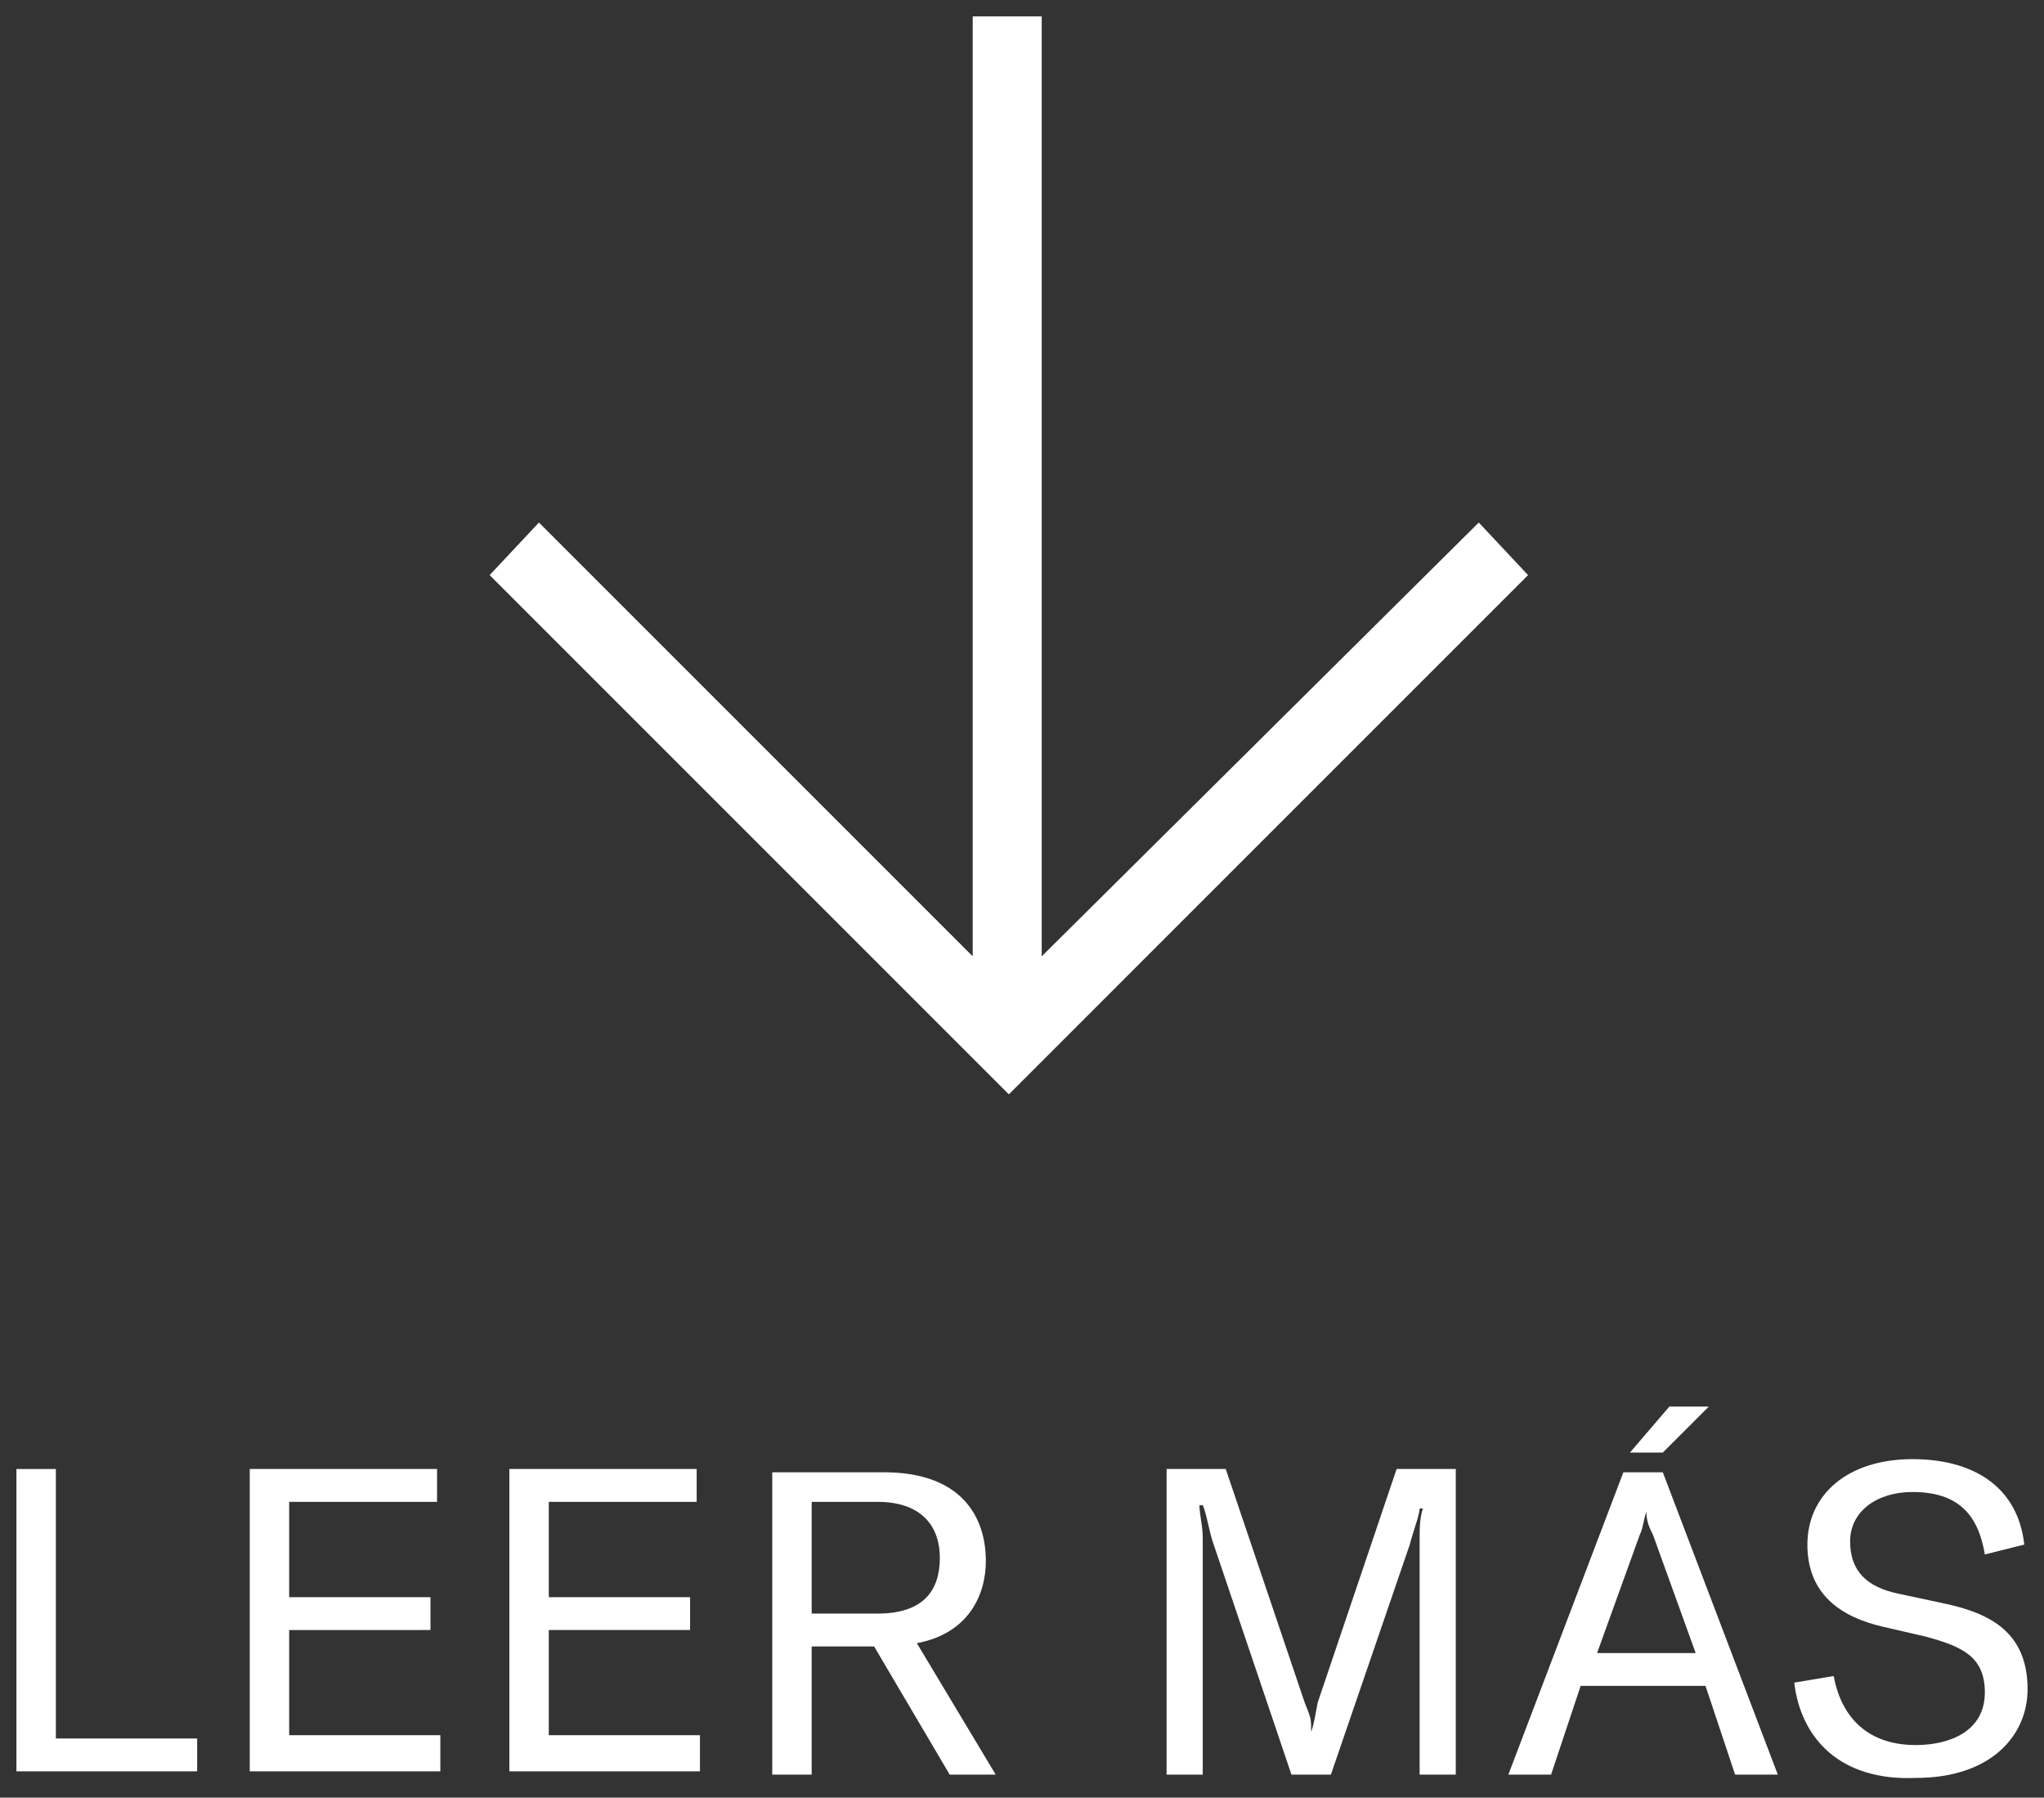 <?xml version="1.0" encoding="utf-8"?>
<!-- Generator: Adobe Illustrator 22.0.1, SVG Export Plug-In . SVG Version: 6.00 Build 0)  -->
<svg version="1.1" id="Layer_1" xmlns="http://www.w3.org/2000/svg" xmlns:xlink="http://www.w3.org/1999/xlink" x="0px" y="0px"
	 viewBox="0 0 62.2 54.7" style="enable-background:new 0 0 62.2 54.7;" xml:space="preserve">
<rect x="0" y="0" width="62.2" height="54.7" fill="#333333" stroke="none"/>
<style type="text/css">
	.st0{fill:#FFFFFF;}
</style>
<g>
	<g>
		<g>
			<path class="st0" d="M0.5,44.7h1.2v8.2H6v1H0.5V44.7z"/>
		</g>
		<g>
			<path class="st0" d="M13.4,52.9v1H7.6v-9.2h5.7v1H8.8v2.9h4.3v1H8.8v3.2H13.4z"/>
		</g>
		<g>
			<path class="st0" d="M21.3,52.9v1h-5.8v-9.2h5.7v1h-4.5v2.9H21v1h-4.3v3.2H21.3z"/>
		</g>
		<g>
			<path class="st0" d="M26.6,50.1h-1.9V54h-1.2v-9.2h3.4c2.4,0,3.1,1.4,3.1,2.7c0,1-0.5,2.2-2.1,2.5l2.4,4h-1.4L26.6,50.1z
				 M24.7,49.1h2c1.4,0,1.9-0.7,1.9-1.7c0-0.9-0.5-1.7-1.9-1.7h-2V49.1z"/>
		</g>
		<g>
			<path class="st0" d="M35.5,44.7h1.8l2.4,7.1c0.2,0.5,0.2,0.5,0.2,0.9h0c0.1-0.3,0.1-0.4,0.2-0.9l2.4-7.1h1.8V54h-1.1v-7.1
				c0-0.4,0-0.7,0.1-1h-0.1c0,0.2-0.2,0.7-0.3,1.1L40.5,54h-1.2l-2.4-7.1c-0.1-0.3-0.2-0.9-0.3-1.1h-0.1c0,0.3,0.1,0.6,0.1,1V54
				h-1.1V44.7z"/>
		</g>
		<g>
			<path class="st0" d="M51.9,51.3h-3.8L47.2,54h-1.3l3.5-9.2h1.2l3.5,9.2h-1.3L51.9,51.3z M51.6,50.3l-1.3-3.6
				c-0.1-0.2-0.2-0.4-0.2-0.7h0c-0.1,0.3-0.1,0.5-0.2,0.7l-1.3,3.6H51.6z M50.6,44.2h-1l1.2-1.4h1.2L50.6,44.2z"/>
		</g>
		<g>
			<path class="st0" d="M54.6,51.2l1.2-0.2c0.2,1.1,0.9,2.1,2.5,2.1c1,0,2.1-0.4,2.1-1.6c0-1.1-0.7-1.4-1.8-1.7l-1.3-0.3
				c-1.3-0.3-2.3-1-2.3-2.5c0-1.5,1.2-2.6,3.2-2.6c1.8,0,3.2,0.8,3.4,2.6l-1.2,0.3c-0.2-1.2-0.8-1.9-2.2-1.9c-1.1,0-1.9,0.6-1.9,1.5
				c0,0.9,0.5,1.4,1.5,1.6l1.4,0.3c1.4,0.3,2.5,0.9,2.5,2.6c0,1.4-1.1,2.7-3.4,2.7C56,54.2,54.8,52.9,54.6,51.2z"/>
		</g>
	</g>
	<g>
		<g>
			<path class="st0" d="M30.7,33.3L14.9,17.5l1.5-1.6l13.2,13.2V0.5h2.1v28.6L45,15.9l1.5,1.6L30.7,33.3z"/>
		</g>
	</g>
</g>
</svg>
